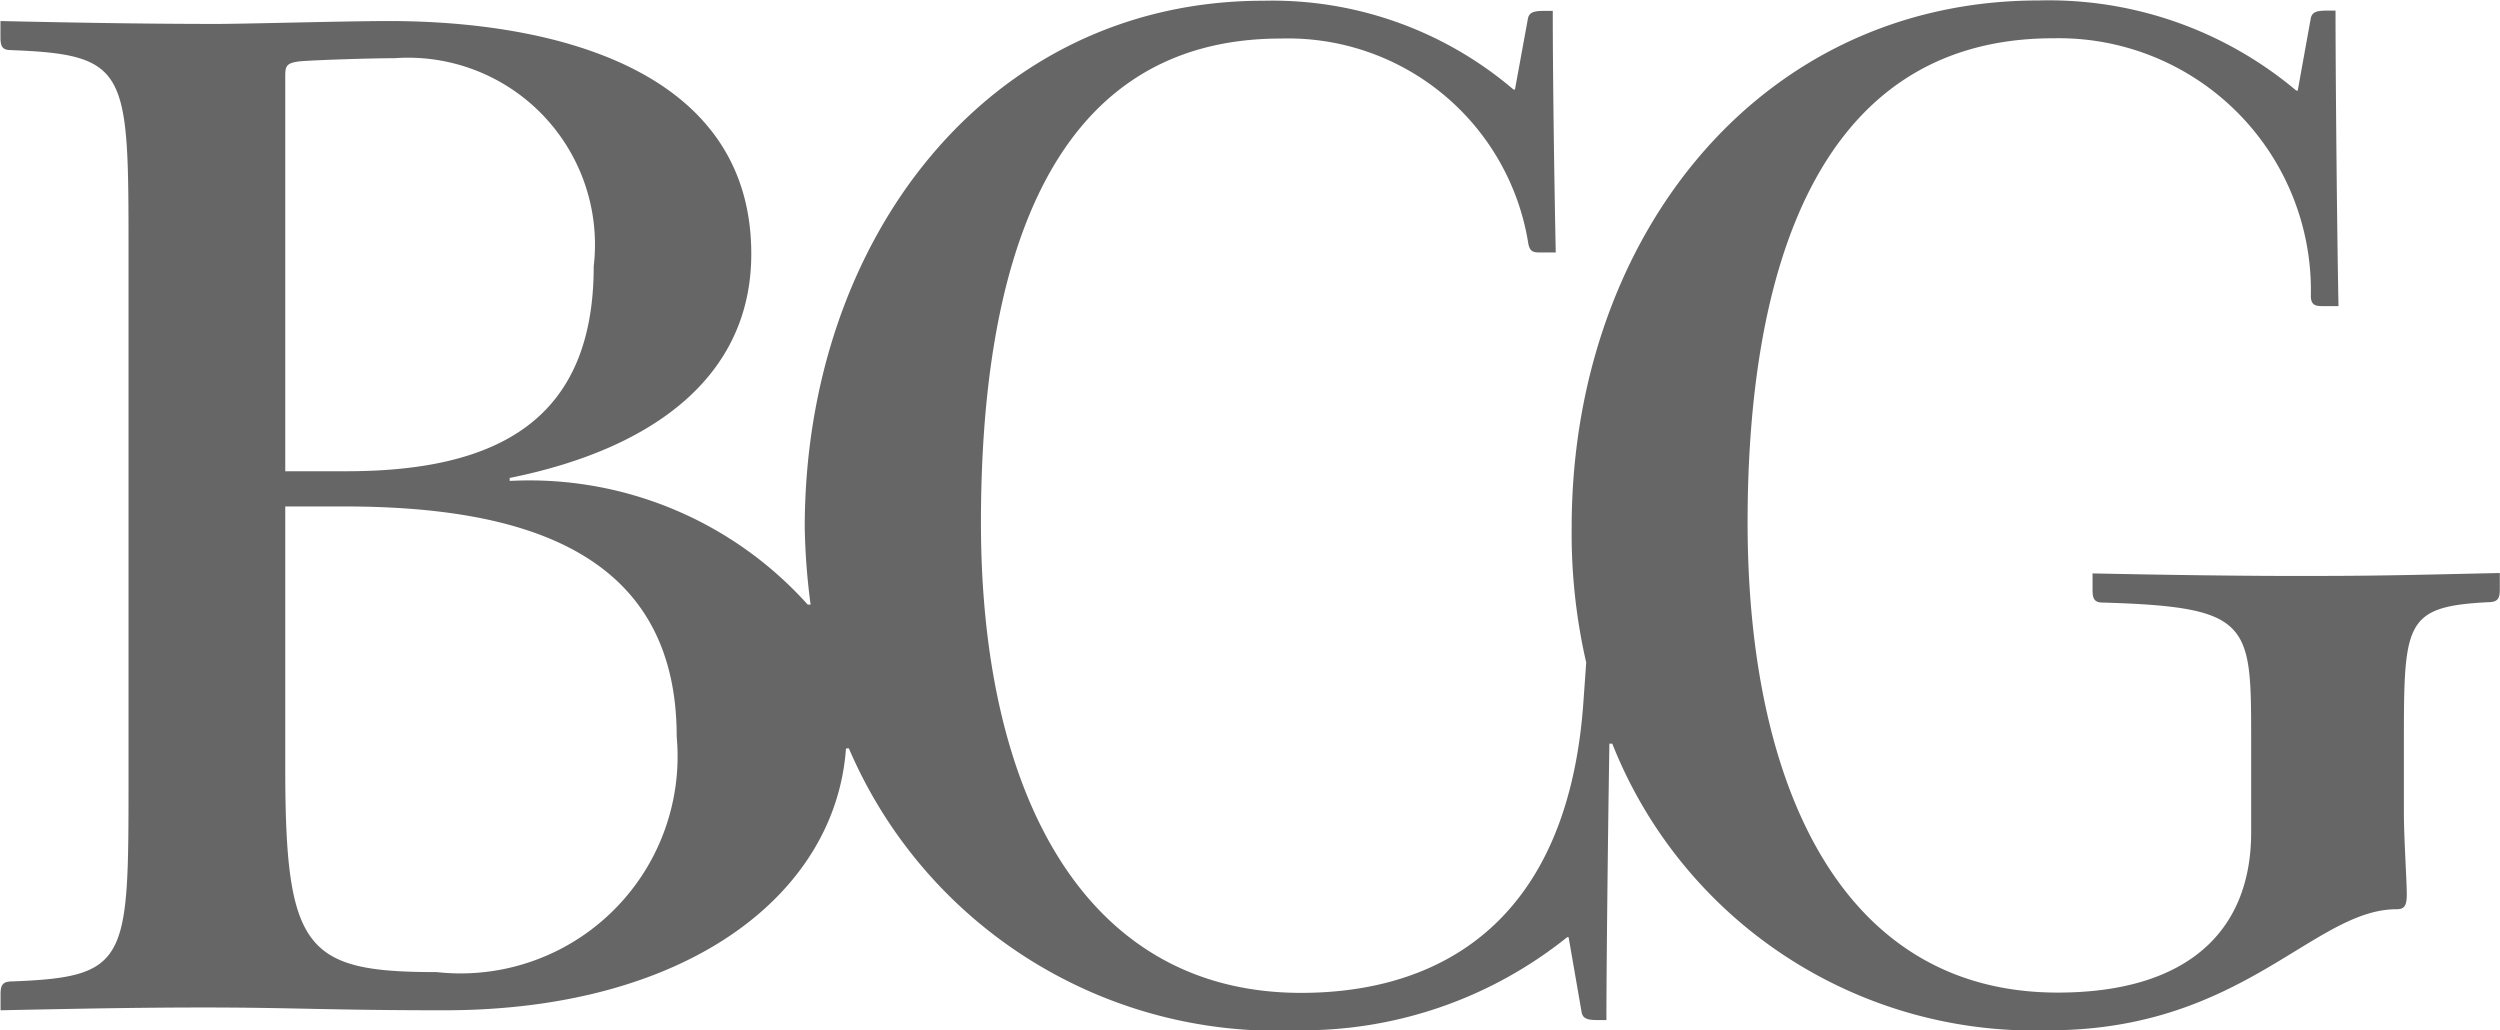 <svg xmlns="http://www.w3.org/2000/svg" viewBox="188 3135.303 26.844 11.062">
  <defs>
    <style>
      .cls-1 {
        opacity: 0.6;
      }
    </style>
  </defs>
  <path id="path41" class="cls-1" d="M-86.468-23.691v.172c0,.094.015.141.109.141,1.594.047,1.594.219,1.594,1.469v1c0,1.062-.688,1.719-2.078,1.719-2.328,0-3.329-2.234-3.329-5.047,0-2.656.719-5.2,3.282-5.2a2.708,2.708,0,0,1,2.766,2.766c0,.11.062.11.141.11h.156c-.015-.72-.032-2.438-.032-3.173h-.093c-.109,0-.156.015-.172.078l-.141.781h-.015a4.128,4.128,0,0,0-2.766-.968c-3.015,0-5.015,2.562-5.015,5.656a6.185,6.185,0,0,0,.156,1.453l-.031.438c-.172,2.374-1.563,3.109-3.031,3.109-2.328,0-3.437-2.14-3.437-5.047,0-2.641.656-5.2,3.219-5.2a2.612,2.612,0,0,1,2.656,2.187c.016.11.063.11.14.11h.157c-.015-.719-.032-1.859-.032-2.594h-.094c-.109,0-.156.015-.172.078l-.14.766h-.016a3.993,3.993,0,0,0-2.688-.953c-2.953,0-4.922,2.562-4.922,5.656a7.1,7.1,0,0,0,.063.828h-.031a4.016,4.016,0,0,0-3.2-1.328v-.032c1.548-.312,2.594-1.094,2.594-2.406,0-2-2.156-2.5-3.891-2.5-.468,0-1.531.031-1.859.031-.765,0-1.594-.015-2.312-.031v.171c0,.094.015.141.11.141,1.265.048,1.265.219,1.265,2.172v5.656c0,1.952,0,2.125-1.249,2.172-.11,0-.125.047-.125.141V-19c.734-.015,1.438-.03,2.187-.03.938,0,1.344.03,2.578.03,2.594,0,4.2-1.234,4.313-2.812h.031A5,5,0,0,0-95-18.785a4.545,4.545,0,0,0,2.891-1h.015l.141.813c.016.062.062.077.171.077h.094c0-.515.015-1.921.032-2.968h.031a4.873,4.873,0,0,0,4.687,3.078c2.078,0,2.844-1.3,3.734-1.3.079,0,.11-.031.11-.156,0-.156-.031-.609-.031-.875v-.719c0-1.328,0-1.5.906-1.547.109,0,.124-.047.124-.141v-.172c-.734.015-1.218.031-1.968.031C-84.827-23.661-85.749-23.676-86.468-23.691Zm-17.781,4.281c-1.406,0-1.625-.234-1.625-2.187v-2.813h.625c1.875,0,3.578.454,3.578,2.47A2.331,2.331,0,0,1-104.249-19.41Zm-1.625-5.374v-4.25c0-.11.015-.141.172-.157.219-.015.75-.032,1-.032a2.007,2.007,0,0,1,2.14,2.235c0,1.626-1,2.2-2.656,2.2h-.656" transform="translate(296.937 3165.151)"/>
</svg>
